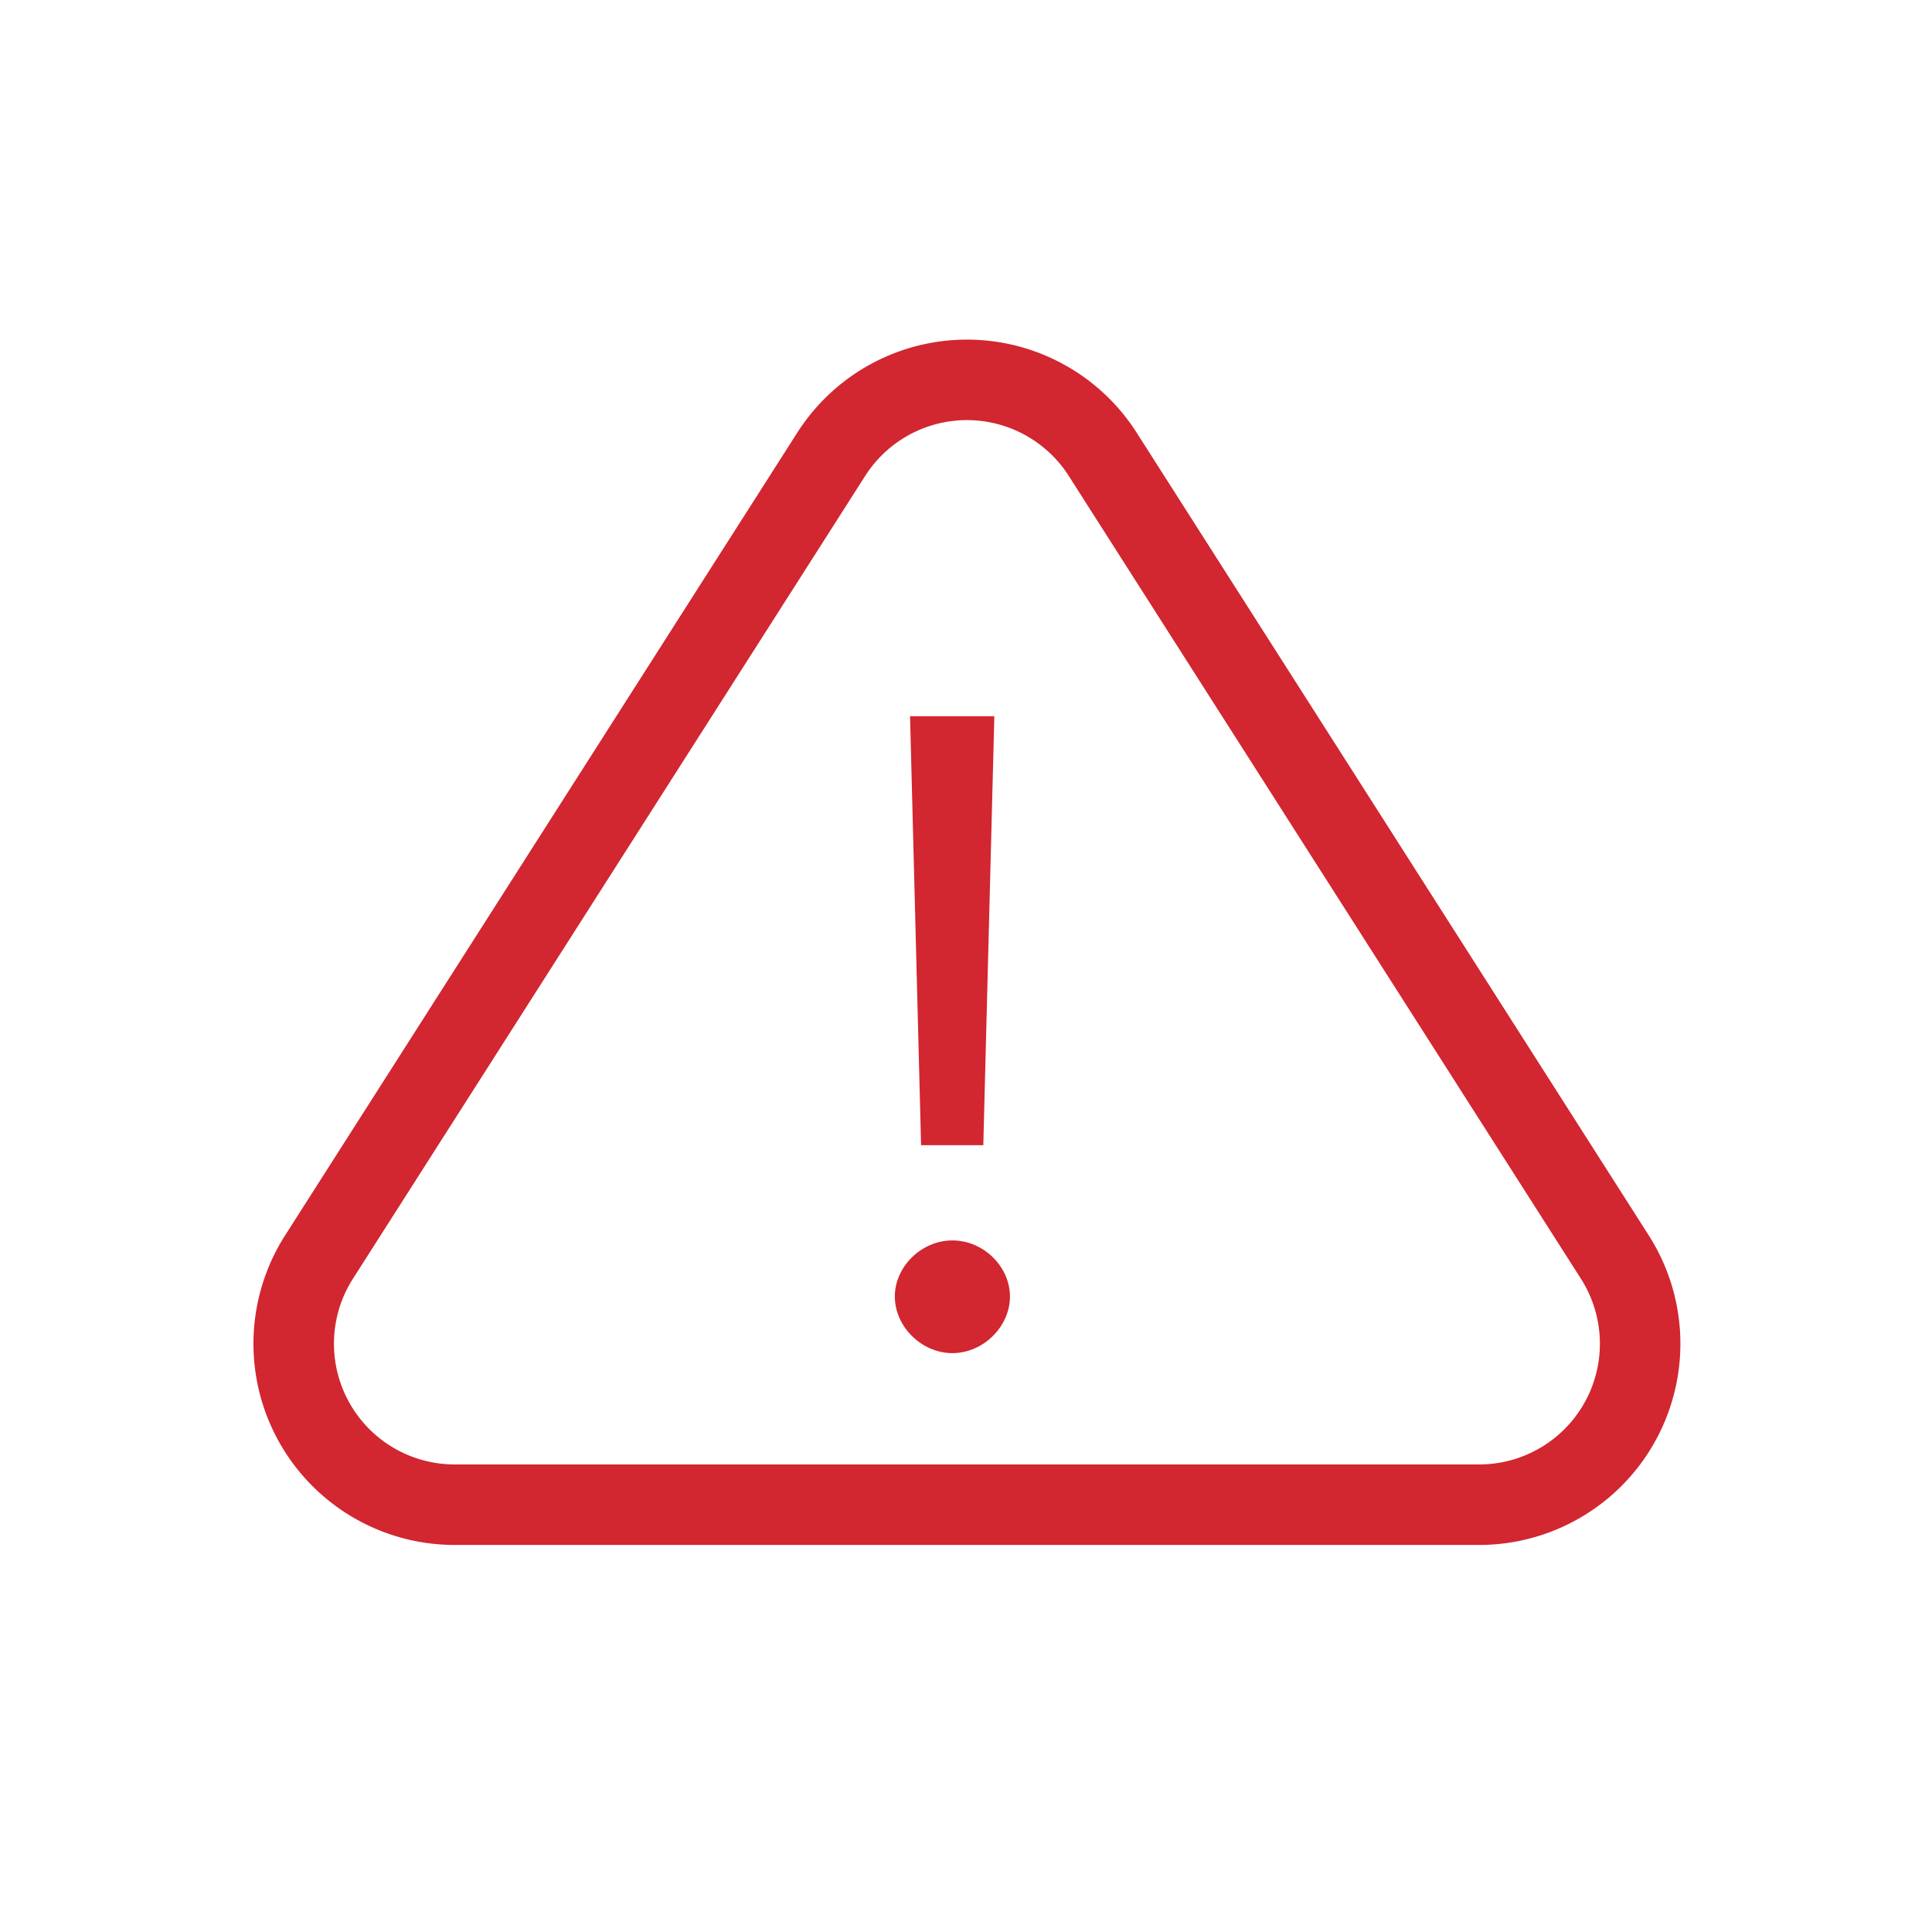 <svg xmlns="http://www.w3.org/2000/svg" viewBox="0 0 24 24">
    <g fill="none" fill-rule="evenodd">
        <path fill="#D22630" d="M12.352 8.897h-1.047l.137 5.329h.773l.137-5.329zm-.52 6.512c-.384 0-.716.323-.716.697 0 .374.332.703.715.703.384 0 .715-.33.715-.703 0-.374-.331-.697-.715-.697z"/>
        <path stroke="#D22630" d="M13.698 5.643l6.363 9.974a2 2 0 0 1-1.686 3.075H5.648a2 2 0 0 1-1.686-3.075l6.364-9.974a2 2 0 0 1 3.372 0z"/>
    </g>
</svg>
